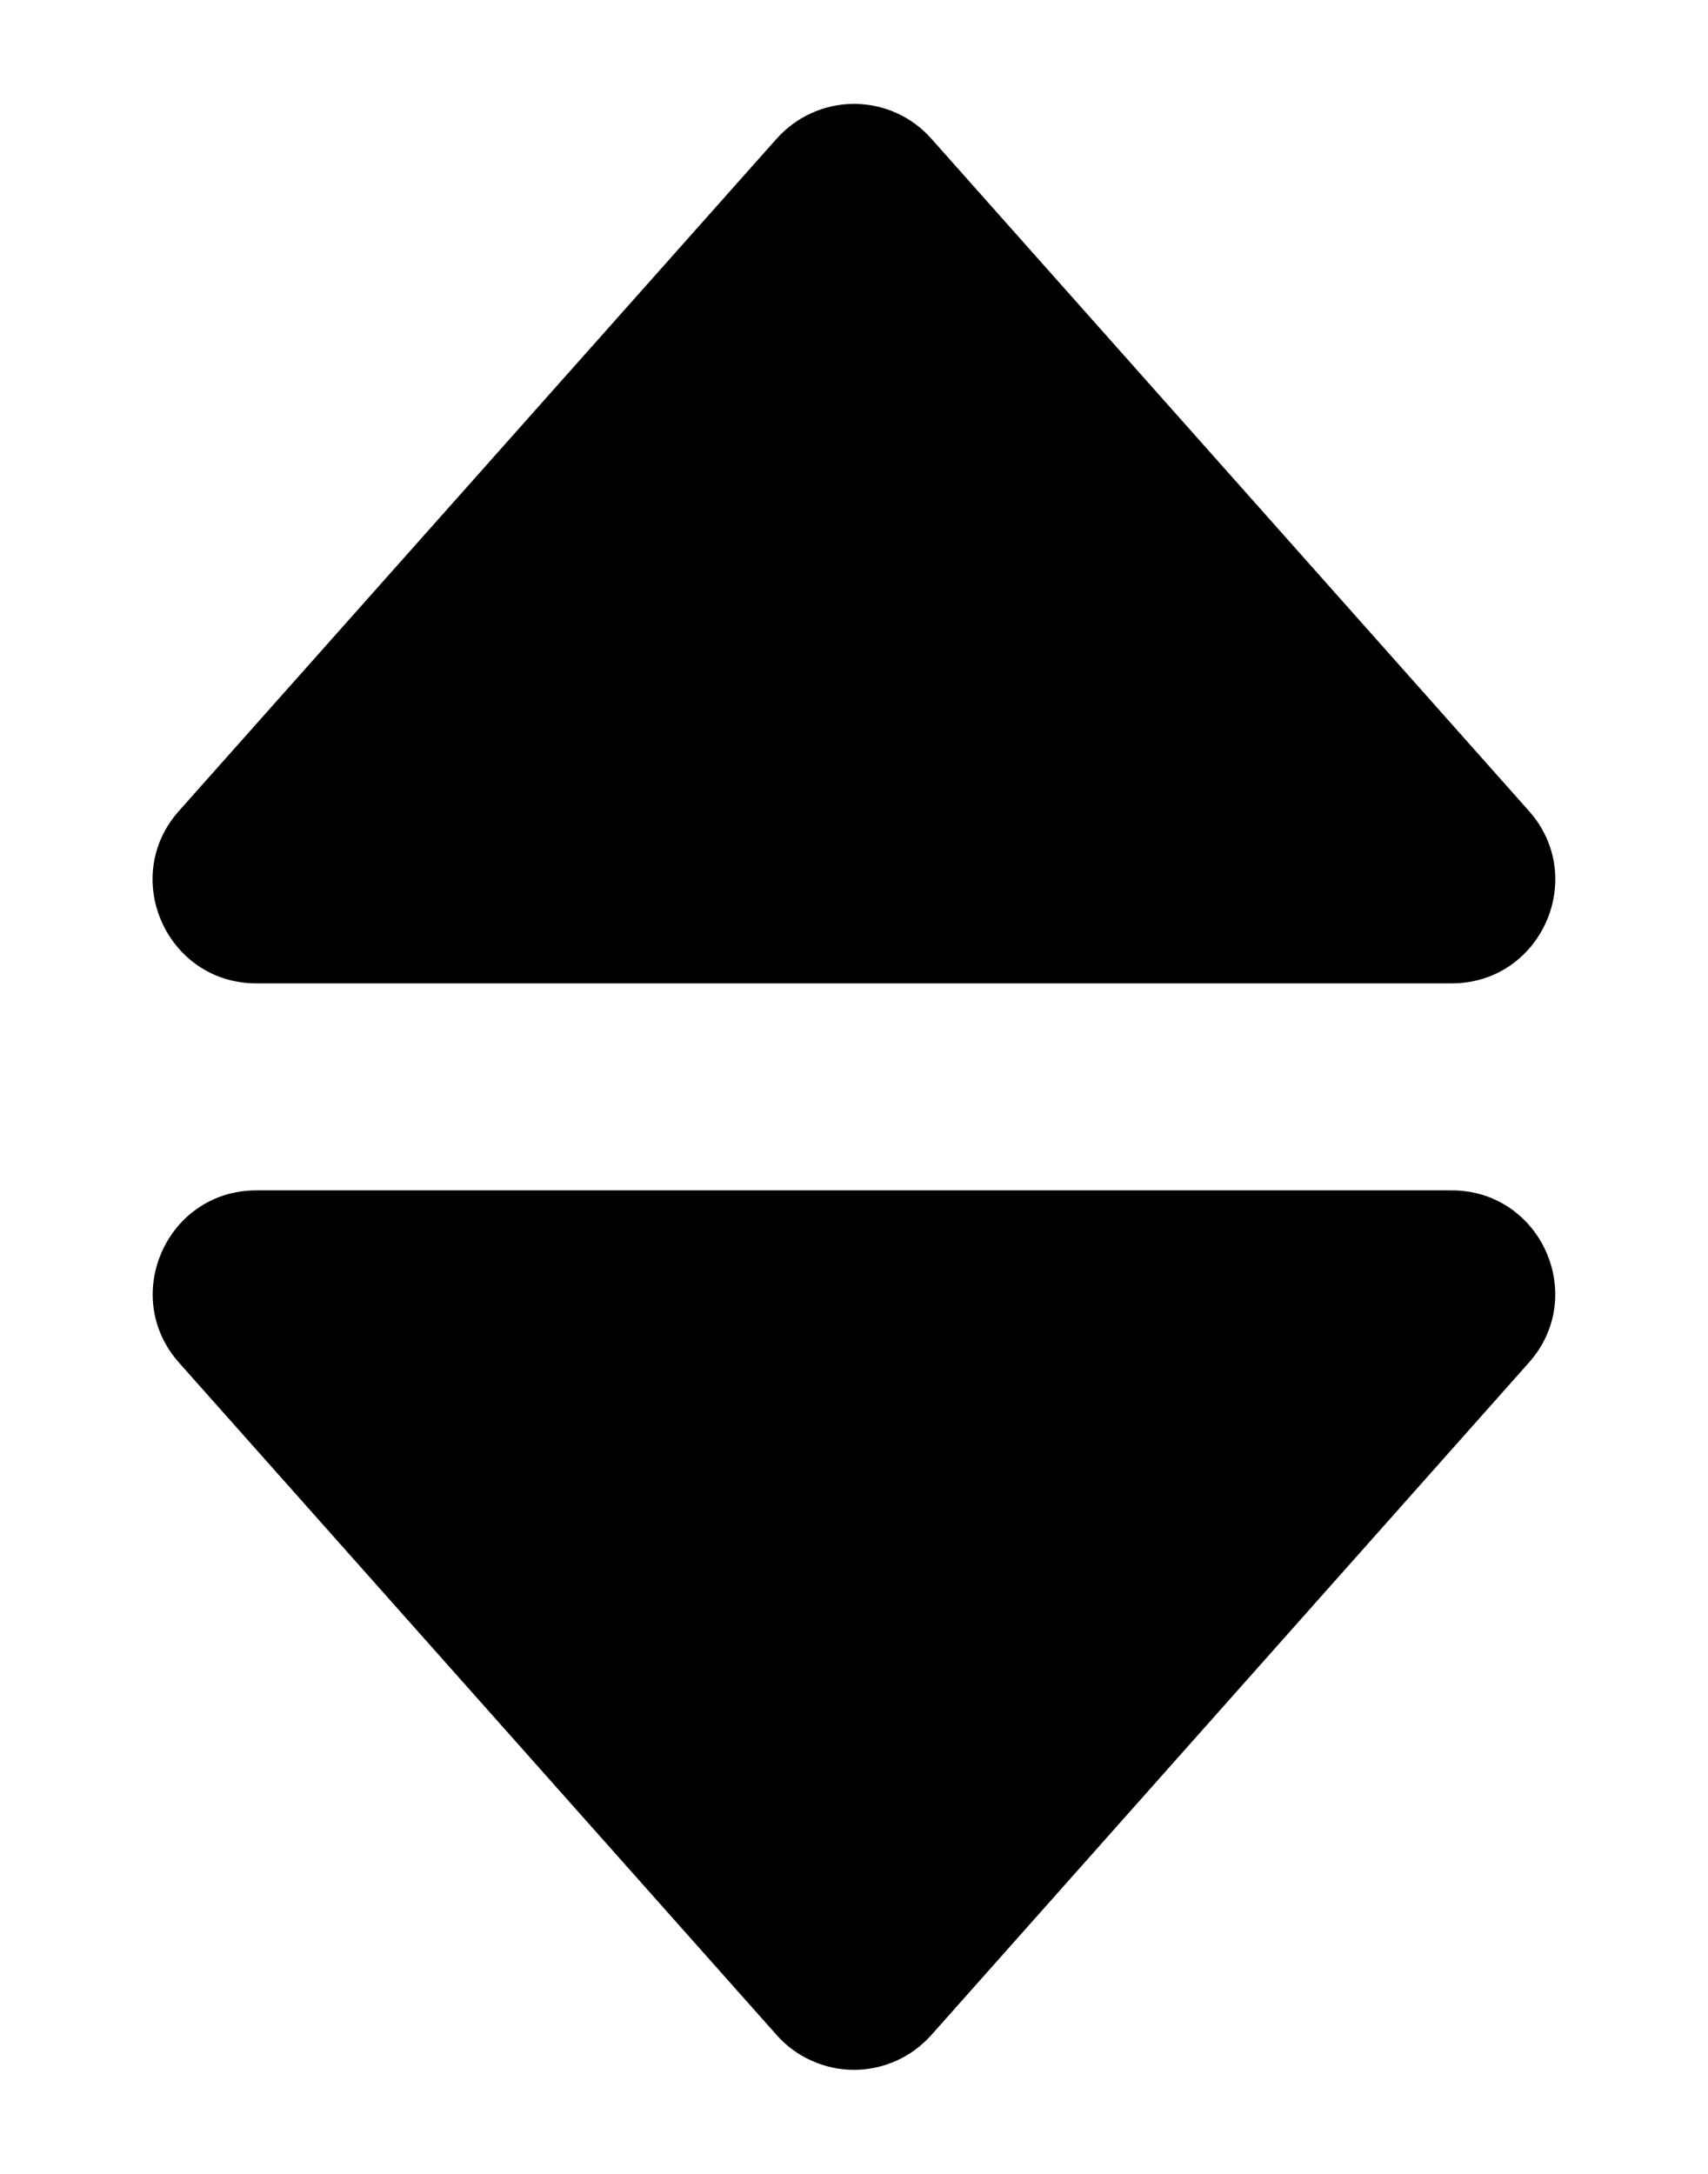 <svg width="11" height="14" viewBox="0 0 11 14" fill="currentColor" xmlns="http://www.w3.org/2000/svg">
<path d="M1.651 6.333H9.349C9.924 6.333 10.229 5.653 9.847 5.223L5.998 0.893C5.936 0.823 5.859 0.766 5.774 0.728C5.688 0.689 5.595 0.669 5.5 0.669C5.406 0.669 5.313 0.689 5.227 0.728C5.142 0.766 5.065 0.823 5.002 0.893L1.152 5.223C0.77 5.653 1.076 6.333 1.651 6.333ZM5.002 13.106C5.064 13.176 5.141 13.233 5.227 13.271C5.313 13.31 5.406 13.33 5.5 13.33C5.594 13.33 5.687 13.31 5.773 13.271C5.859 13.233 5.935 13.176 5.998 13.106L9.846 8.776C10.229 8.346 9.924 7.666 9.348 7.666H1.651C1.076 7.666 0.771 8.346 1.153 8.776L5.002 13.106Z" fill="currentColor"/>
</svg>
